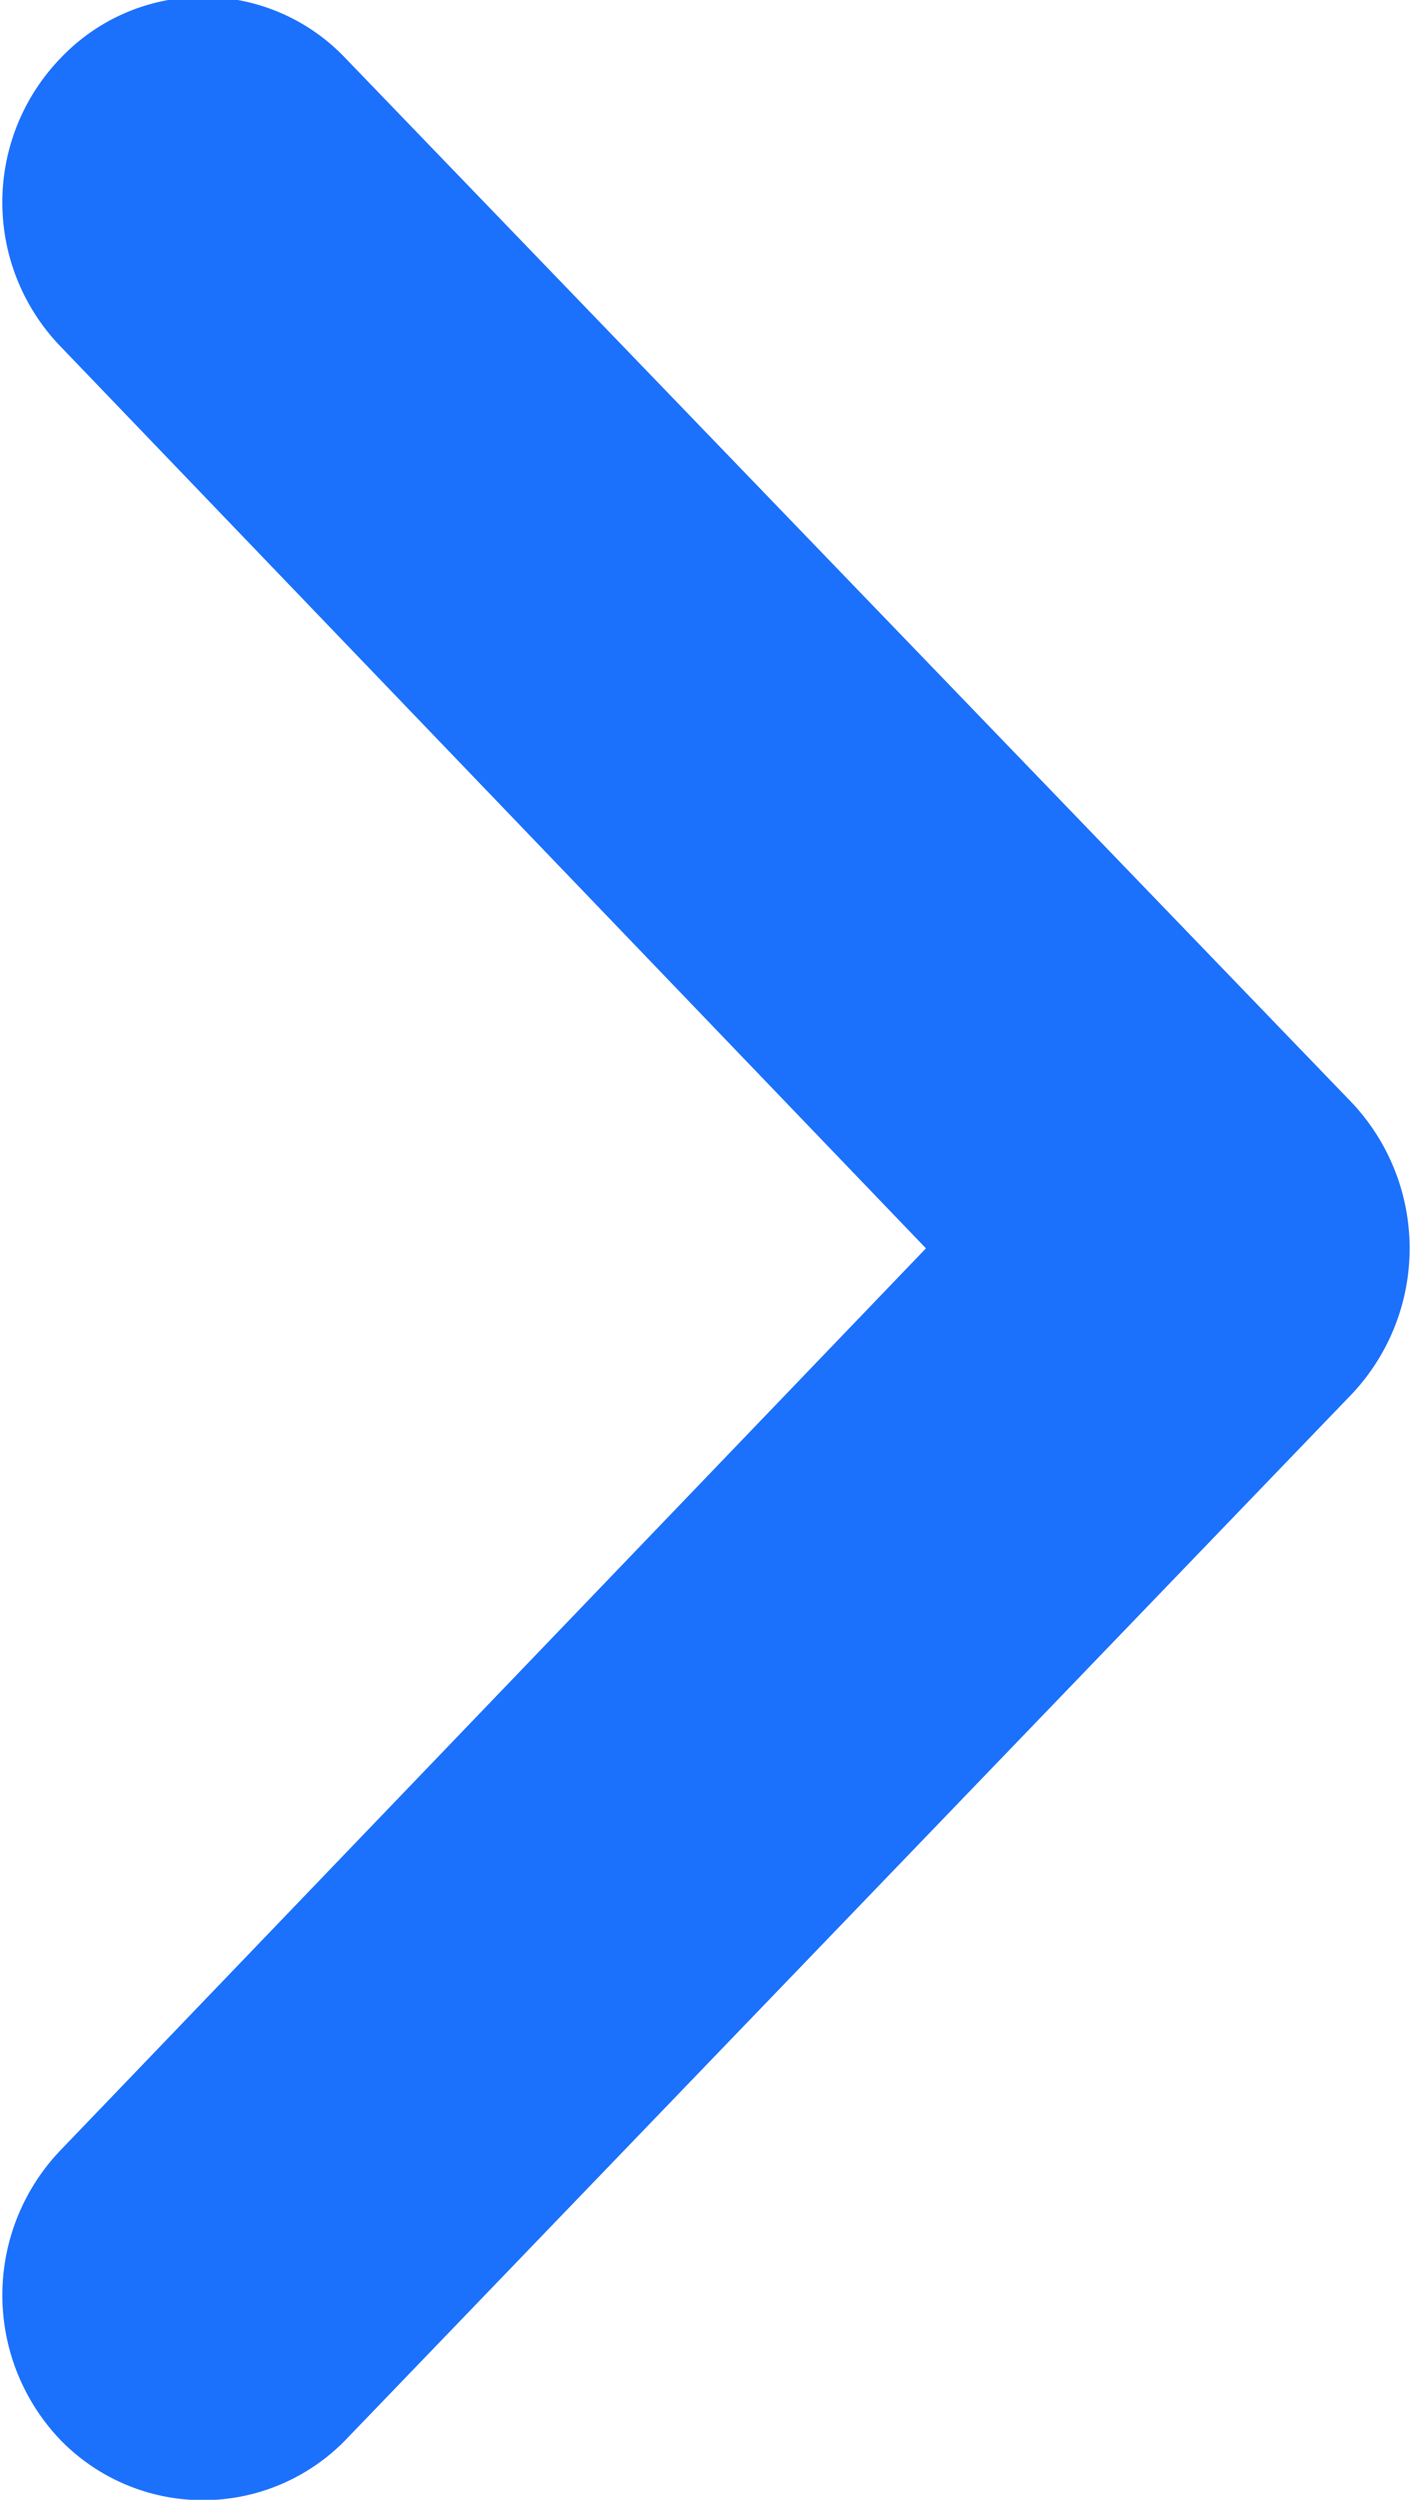 <svg xmlns="http://www.w3.org/2000/svg" width="9.03" height="16" viewBox="0 0 9.03 16">
<defs>
    <style>
      .cls-1 {
        fill: #1b70fc;
        fill-rule: evenodd;
      }
    </style>
  </defs>
  <path id="Forma_1" data-name="Forma 1" class="cls-1" d="M1581.63,4228.06l-6.45-6.69a1.257,1.257,0,0,0-1.82,0,1.328,1.328,0,0,0,0,1.85l5.54,5.77-5.54,5.77a1.341,1.341,0,0,0,0,1.86,1.274,1.274,0,0,0,1.82,0l6.45-6.7A1.36,1.36,0,0,0,1581.63,4228.06Z" transform="translate(-1572.97 -4221)"/>
</svg>
